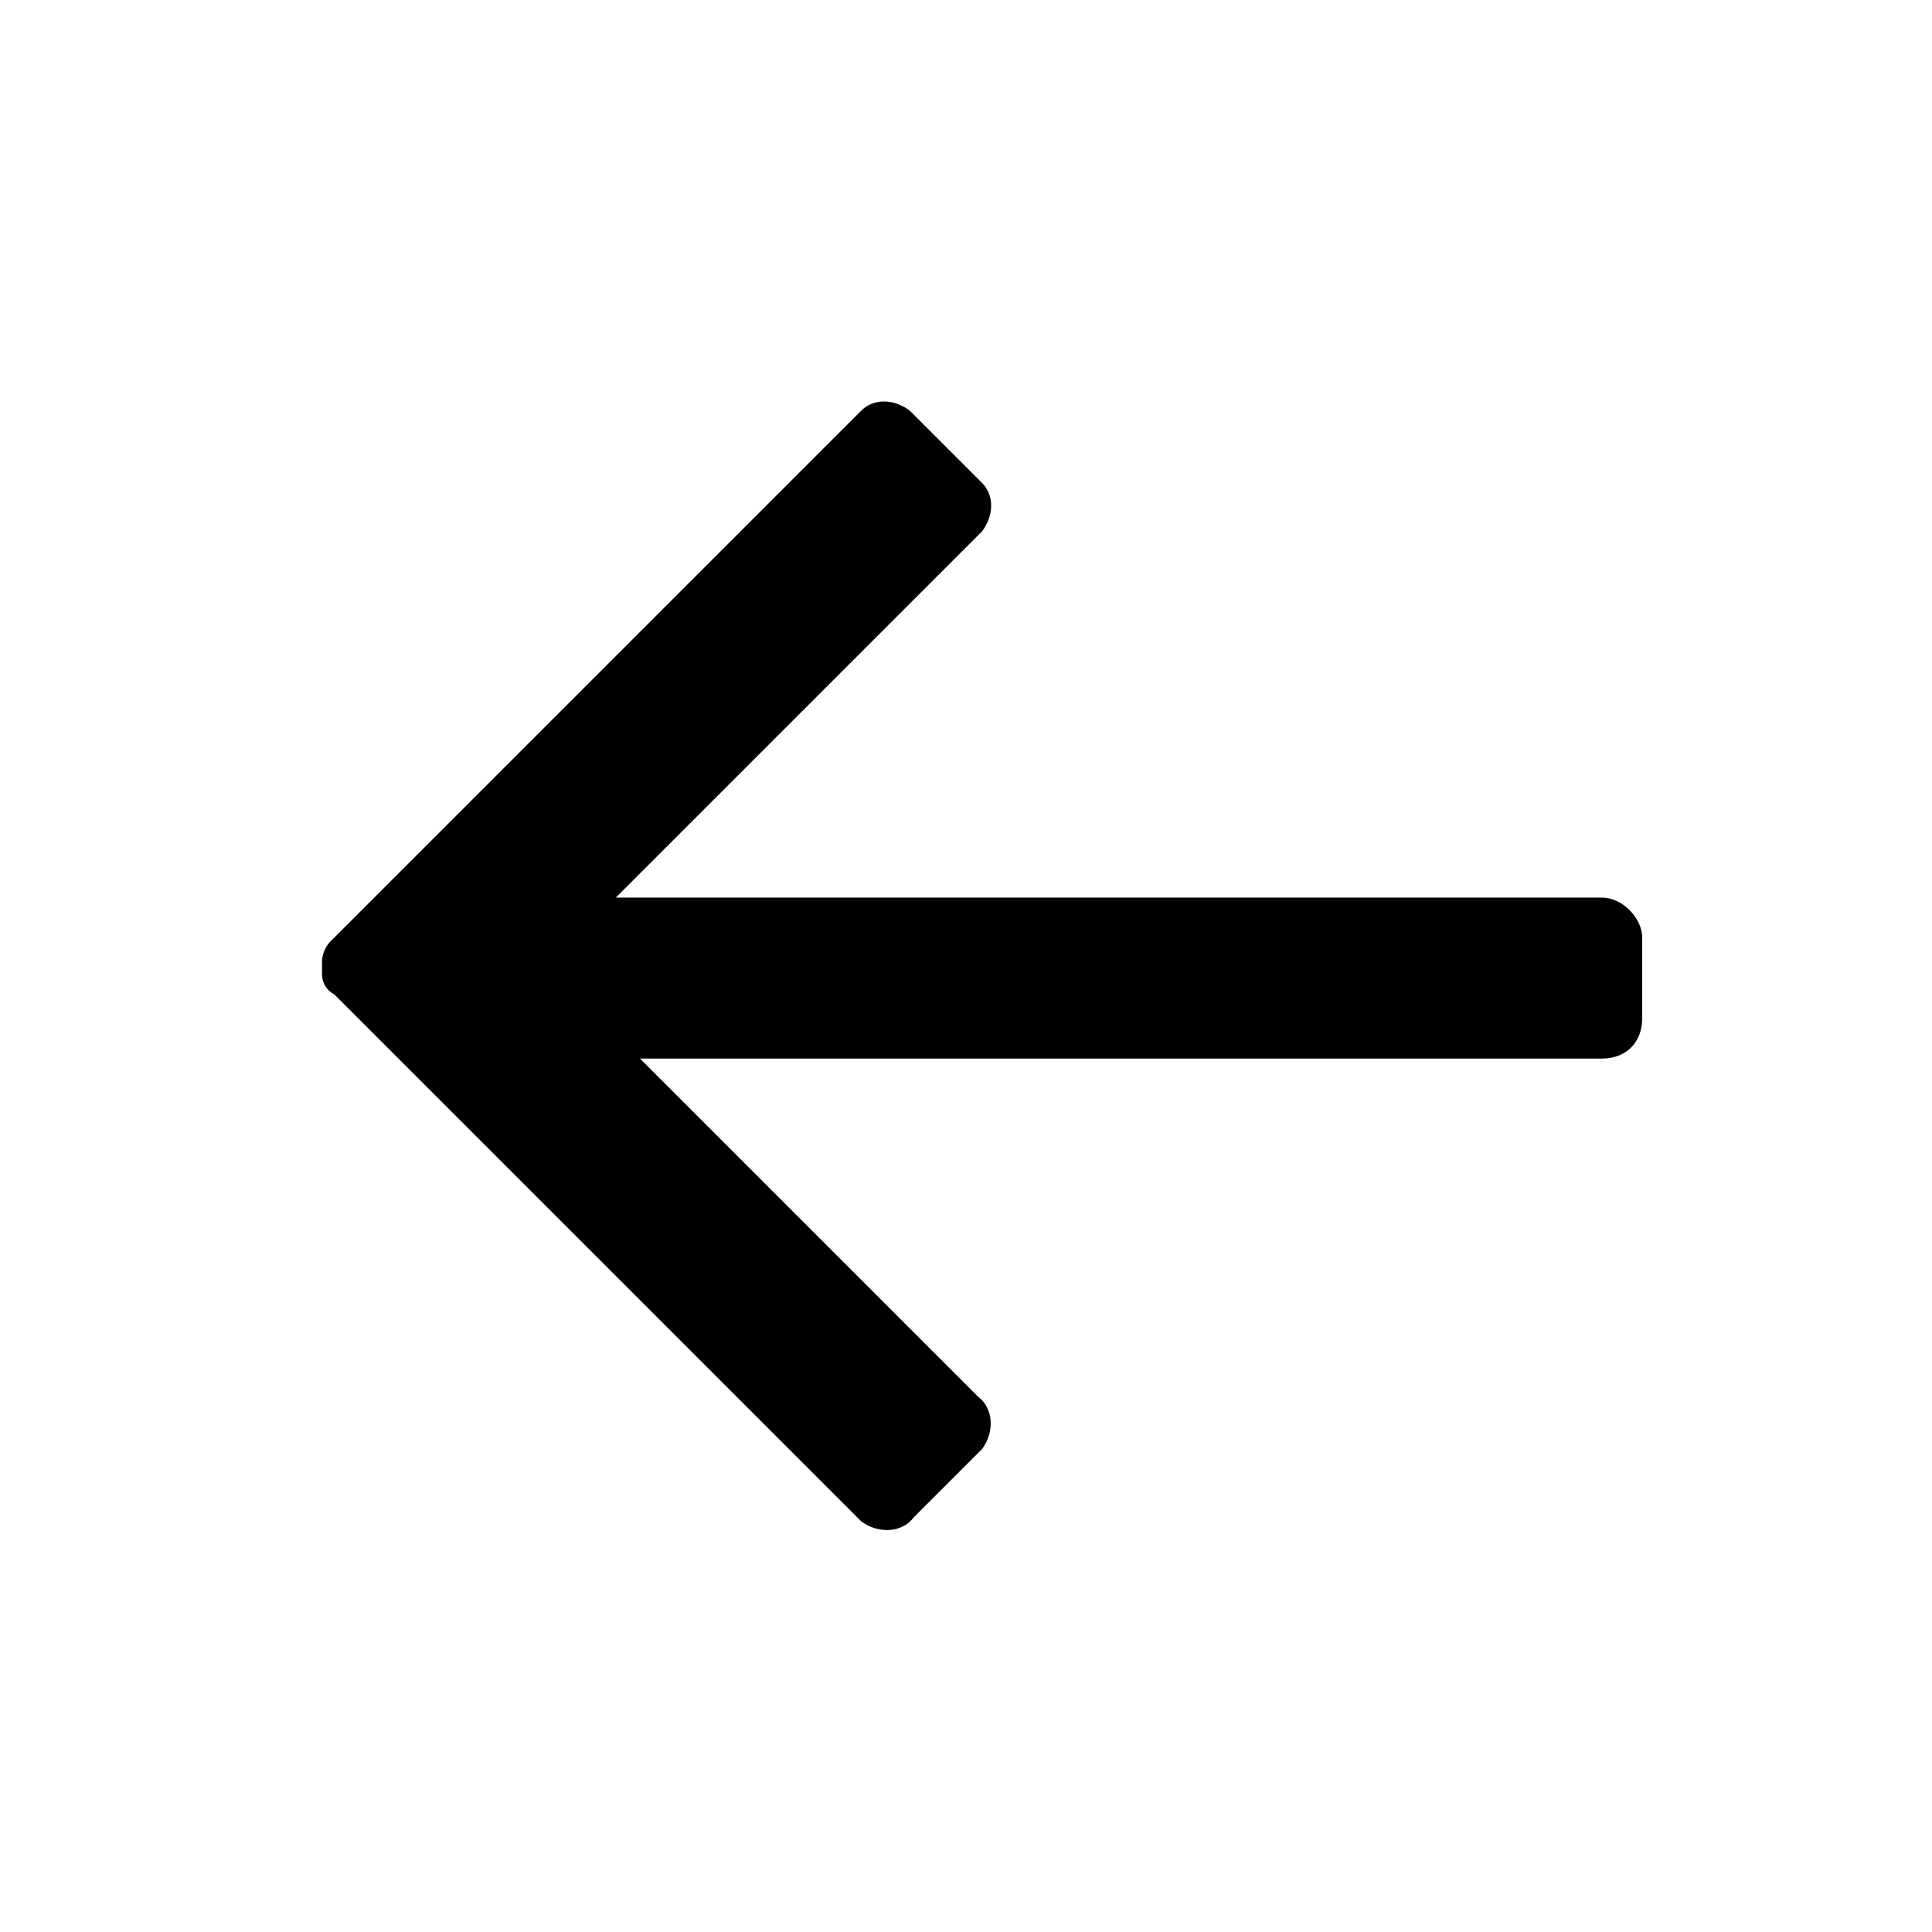 <svg xmlns="http://www.w3.org/2000/svg" viewBox="0 0 48 48">
<path d="M39.8,22.3l-24.5,0l9-9l0.1-0.1c0.3-0.4,0.3-0.9,0-1.2l-0.1-0.1l-1.6-1.6l-0.1-0.1c-0.4-0.3-0.9-0.3-1.2,0
	l-0.1,0.1l-13,13l-0.1,0.1C8.1,23.5,8,23.7,8,23.9v0.2l0,0.1c0,0.2,0.1,0.4,0.3,0.5l13,13l0.1,0.1c0.4,0.3,1,0.3,1.3-0.1l1.6-1.6
	l0.1-0.1c0.3-0.4,0.3-1-0.1-1.3l-8.4-8.4l23.9,0c0.6,0,1-0.4,1-1v-2C40.8,22.8,40.3,22.3,39.8,22.3z"/>
</svg>

